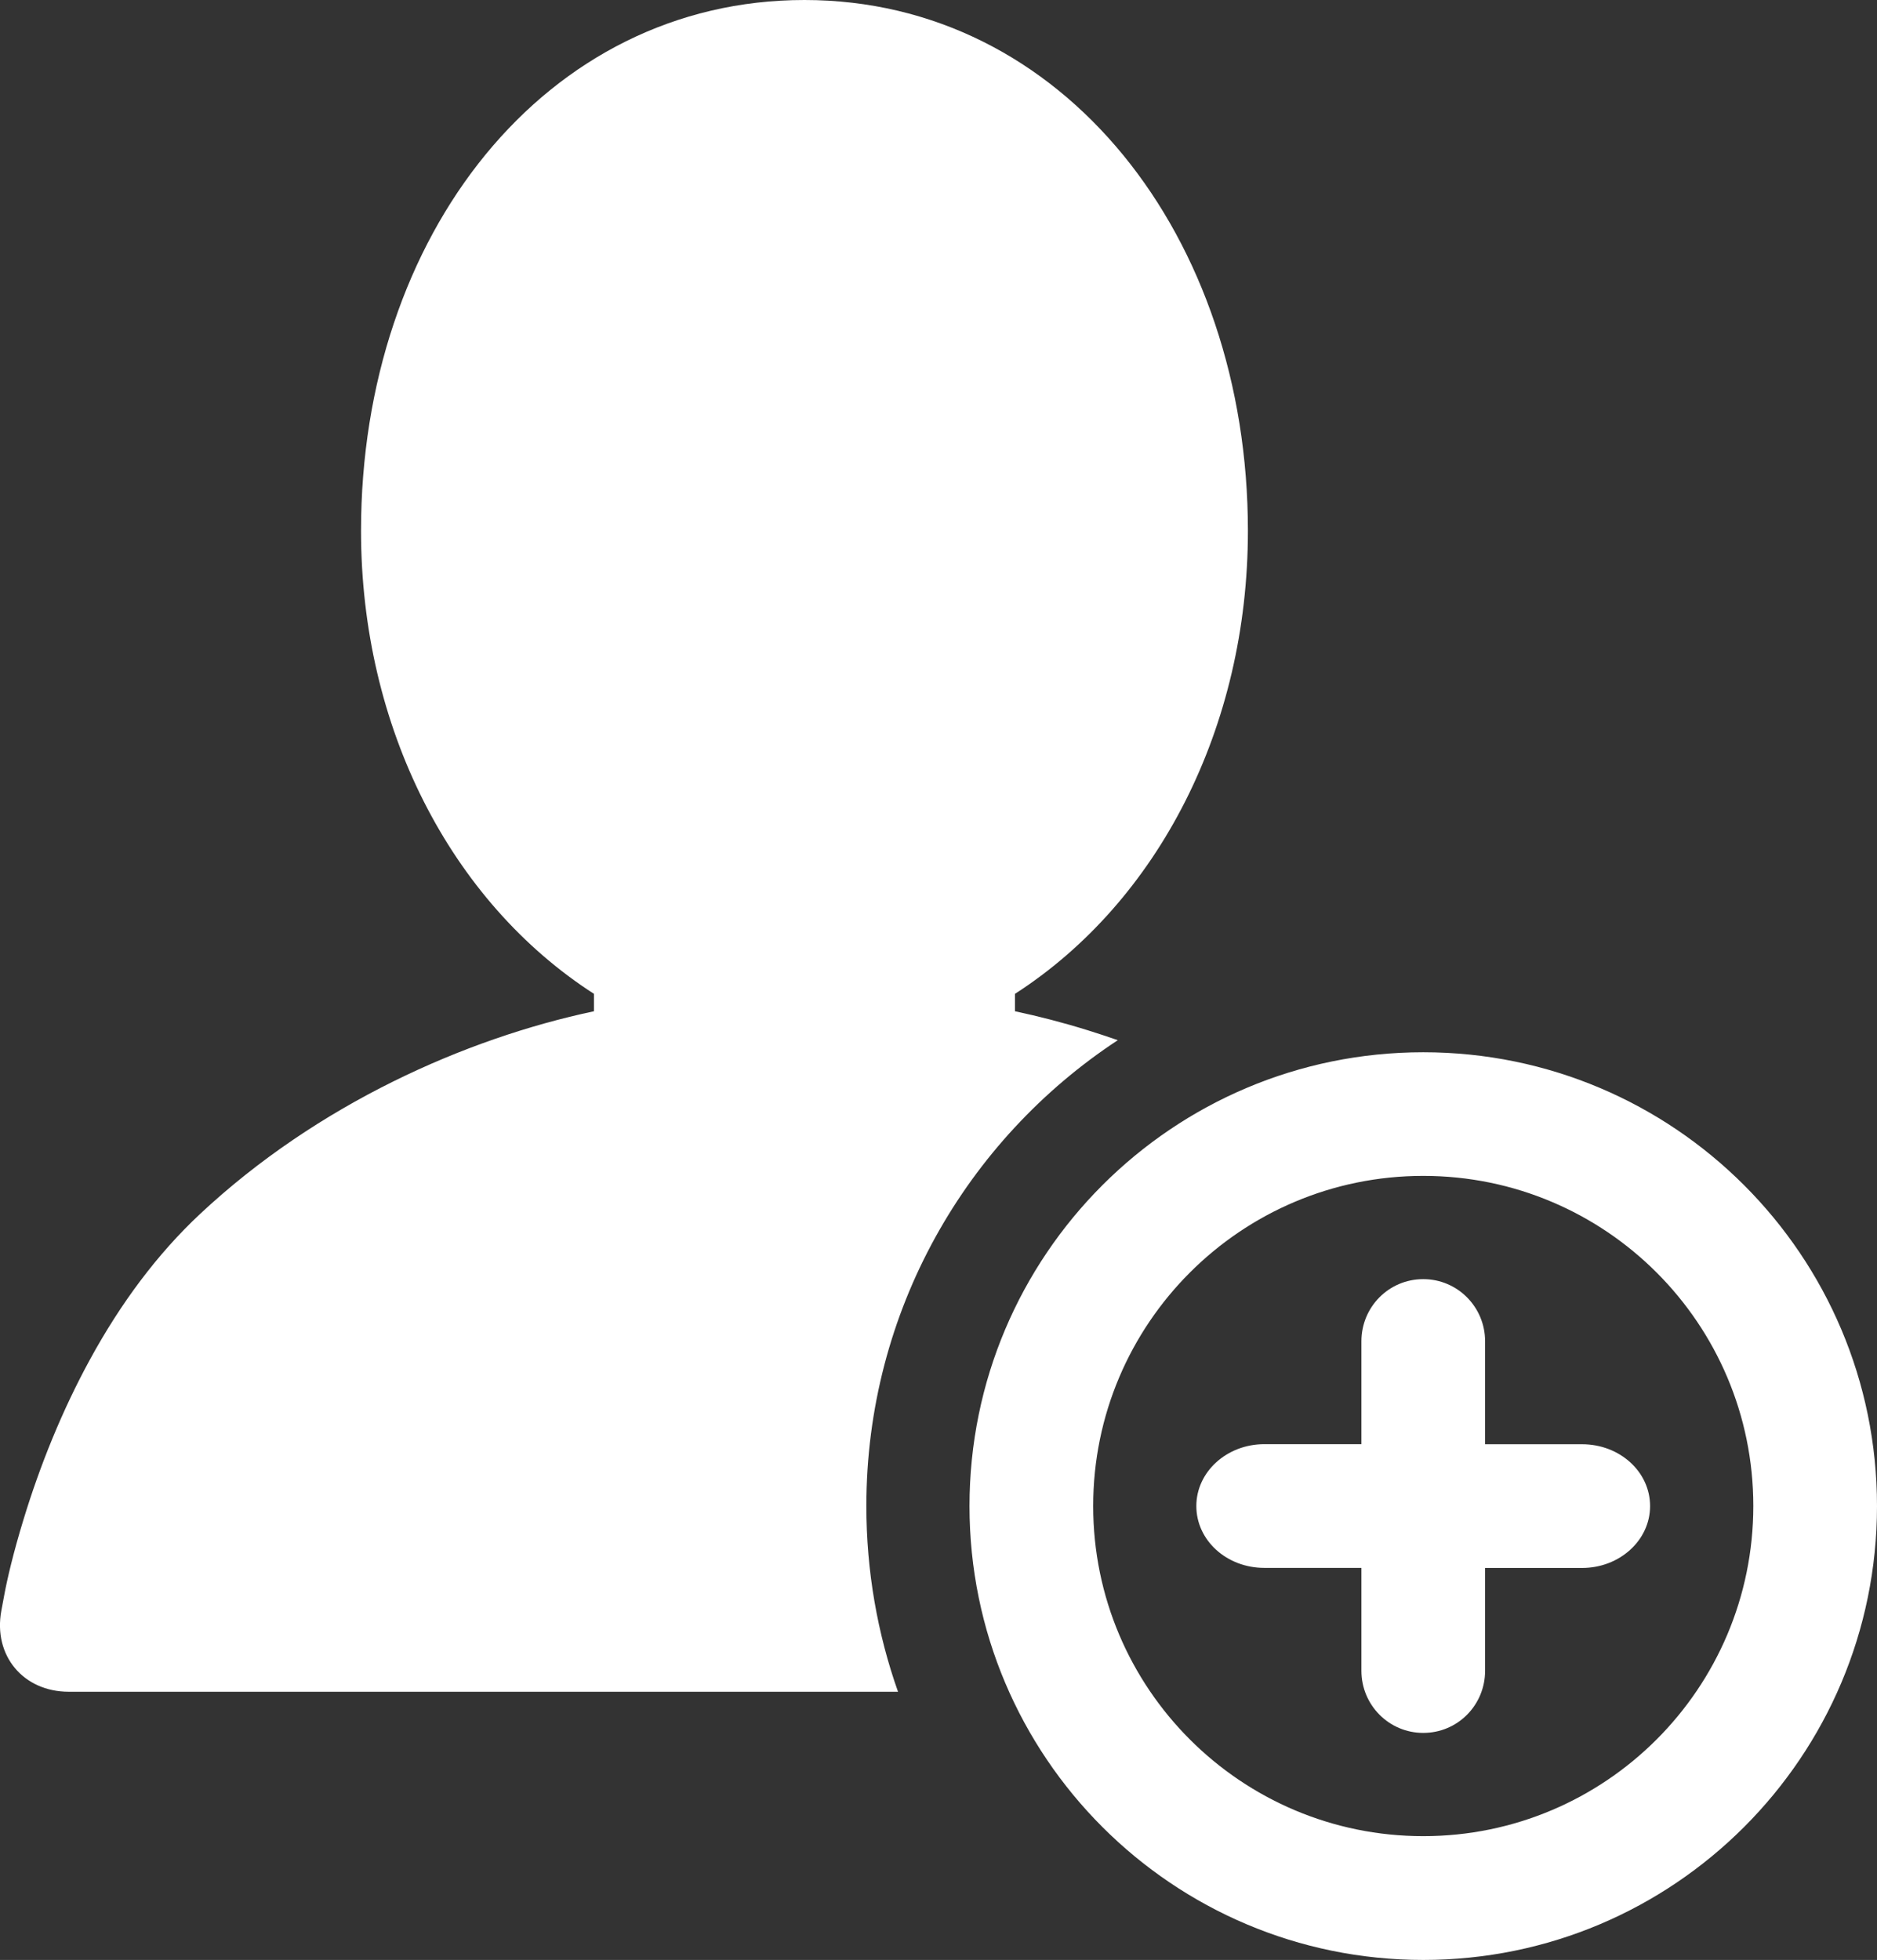 <?xml version="1.0" encoding="utf-8"?>
<!-- Generator: Adobe Illustrator 18.1.1, SVG Export Plug-In . SVG Version: 6.00 Build 0)  -->
<svg version="1.1" id="Layer_1" xmlns="http://www.w3.org/2000/svg" xmlns:xlink="http://www.w3.org/1999/xlink" x="0px" y="0px"
	 viewBox="0 0 23.947 25" style="enable-background:new 0 0 23.947 25;" xml:space="preserve">
<rect x="0" y="0" width="23.947" height="25" fill="#333333" stroke="none"/>
<g id="user-add.svg" style="fill:#ffffff;">
	<defs>
		<path id="SVGID_1_" d="M18.947,18.421v-1.312c0-0.439-0.353-0.793-0.789-0.793c-0.439,0-0.789,0.355-0.789,0.793v1.312H16.13
			c-0.478,0-0.867,0.353-0.867,0.789c0,0.439,0.388,0.789,0.867,0.789h1.239v1.312c0,0.439,0.353,0.793,0.789,0.793
			c0.439,0,0.789-0.355,0.789-0.793V20h1.238c0.478,0,0.867-0.353,0.867-0.789c0-0.439-0.388-0.789-0.867-0.789H18.947
			L18.947,18.421z M11.457,21.579h-1.224H1.086H0.878c-0.582,0-0.966-0.462-0.861-1.033l0.038-0.204
			c0.038-0.205,0.116-0.538,0.244-0.957c0.212-0.695,0.492-1.391,0.851-2.048c0.39-0.713,0.854-1.339,1.402-1.852
			c1.498-1.4,3.384-2.238,5.026-2.586v-0.222c-1.83-1.178-2.972-3.402-2.972-5.906C4.606,3.001,6.957,0,10.263,0
			c3.3,0,5.658,3.017,5.658,6.771c0,2.504-1.142,4.728-2.972,5.906v0.222c0.302,0.064,0.612,0.144,0.927,0.242
			c0.128,0.04,0.256,0.082,0.385,0.127c-1.932,1.27-3.208,3.457-3.208,5.942C11.053,20.041,11.195,20.838,11.457,21.579
			L11.457,21.579L11.457,21.579z M18.158,25c3.197,0,5.789-2.592,5.789-5.789s-2.592-5.789-5.789-5.789
			c-3.197,0-5.789,2.592-5.789,5.789S14.961,25,18.158,25L18.158,25z M18.158,23.421c-2.325,0-4.211-1.885-4.211-4.211
			c0-2.325,1.885-4.211,4.211-4.211s4.211,1.885,4.211,4.211C22.368,21.536,20.483,23.421,18.158,23.421L18.158,23.421z"/>
	</defs>
	<use xlink:href="#SVGID_1_"  style="overflow:visible;fill:#FFFFFF;"/>
	<clipPath id="SVGID_2_">
		<use xlink:href="#SVGID_1_"  style="overflow:visible;"/>
	</clipPath>
</g>
</svg>

